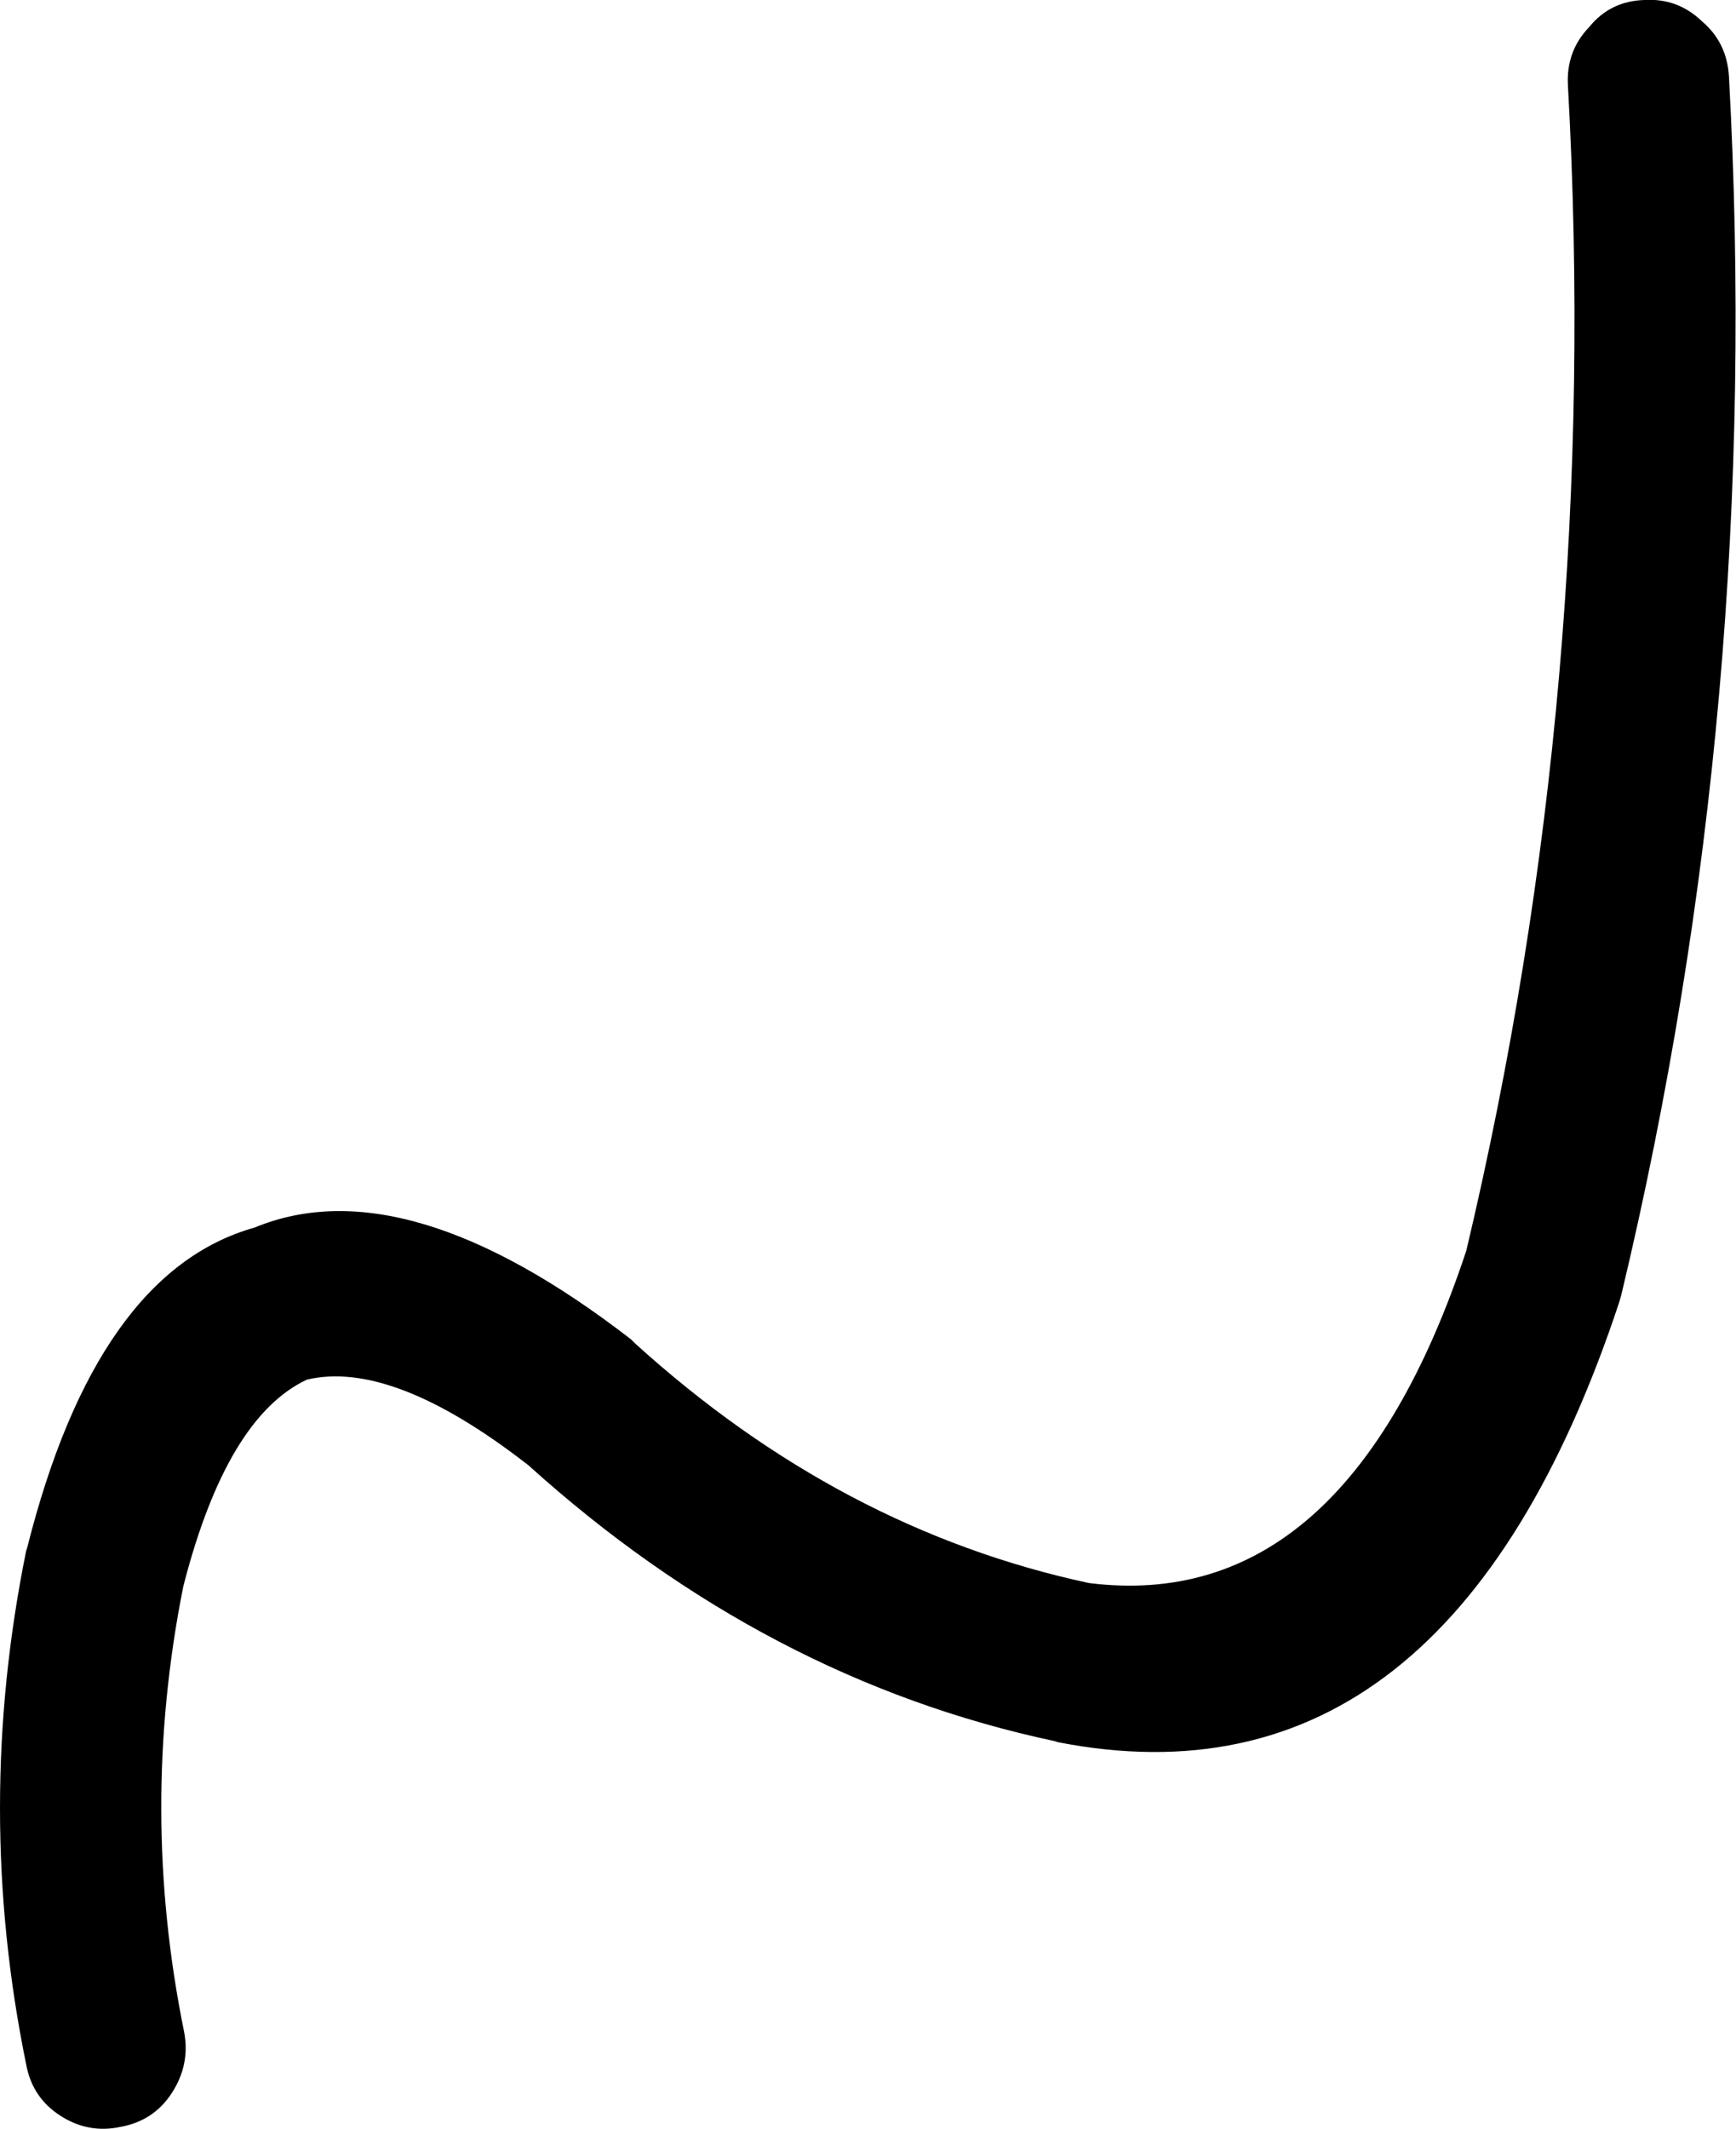 <?xml version="1.0" encoding="UTF-8" standalone="no"?>
<svg xmlns:xlink="http://www.w3.org/1999/xlink" height="105.7px" width="86.25px" xmlns="http://www.w3.org/2000/svg">
  <g transform="matrix(1.0, 0.0, 0.0, 1.0, -317.5, -330.45)">
    <path d="M399.2 330.45 Q400.85 330.35 402.05 331.5 403.3 332.55 403.4 334.25 405.1 365.3 398.05 394.75 L397.95 395.1 Q389.45 420.75 370.05 416.95 L369.9 416.9 Q355.55 413.85 343.75 403.2 337.0 397.95 332.75 398.95 328.8 400.8 326.65 409.05 L326.6 409.25 Q324.4 420.3 326.65 431.35 326.95 432.95 326.05 434.35 325.15 435.75 323.5 436.05 321.9 436.4 320.5 435.5 319.1 434.6 318.8 432.95 316.2 420.25 318.8 407.45 L318.85 407.3 Q322.3 393.6 330.15 391.4 337.65 388.3 348.85 396.95 L349.05 397.15 Q359.25 406.4 371.6 409.05 384.35 410.65 390.35 392.55 397.05 364.35 395.4 334.7 395.3 333.0 396.45 331.8 397.5 330.5 399.2 330.45" fill="#000000" fill-rule="evenodd" stroke="none"/>
  </g>
</svg>
